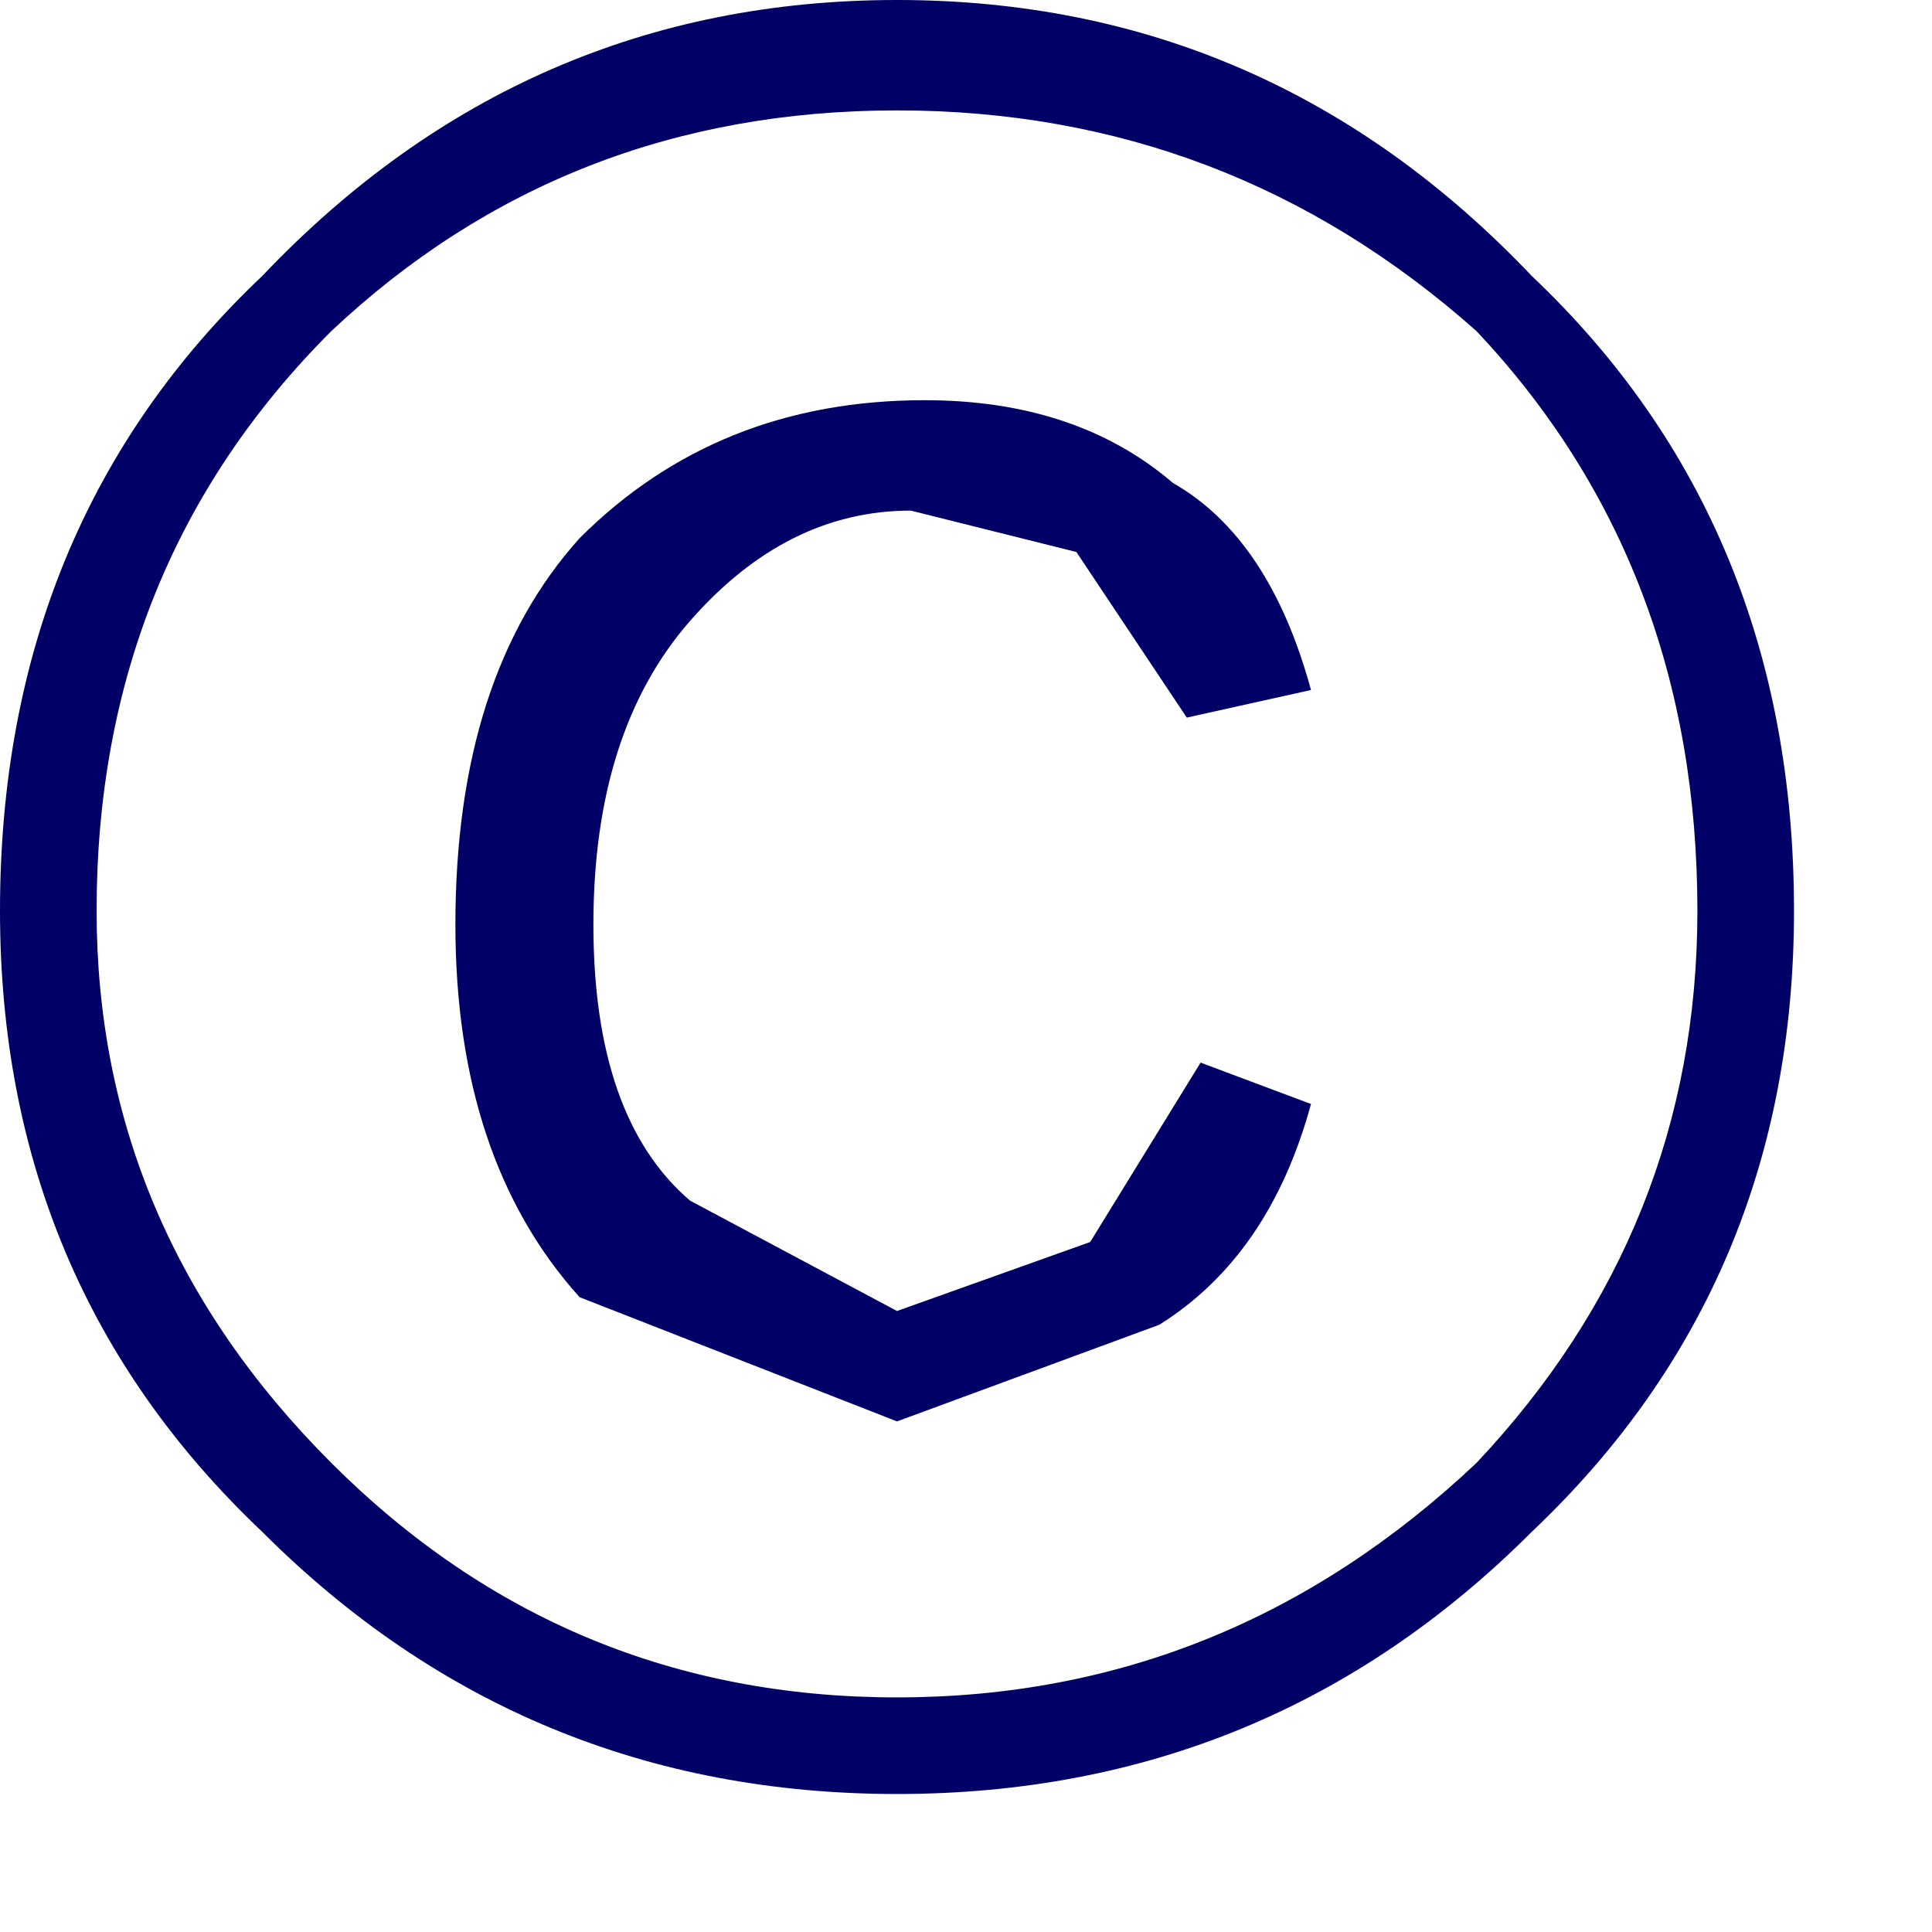 <?xml version="1.0" encoding="utf-8"?>
<svg version="1.1" id="Layer_1"
xmlns="http://www.w3.org/2000/svg"
xmlns:xlink="http://www.w3.org/1999/xlink"
xmlns:author="http://www.sothink.com"
width="7px" height="7px"
xml:space="preserve">
<g id="242" transform="matrix(1, 0, 0, 1, 64.65, -100.2)">
<path style="fill:#000066;fill-opacity:1" d="M-61.4,100.6Q-62.6 100.6 -63.45 101.4Q-64.3 102.25 -64.3 103.5Q-64.3 104.65 -63.45 105.5Q-62.6 106.35 -61.4 106.35Q-60.2 106.35 -59.3 105.5Q-58.5 104.65 -58.5 103.5Q-58.5 102.25 -59.3 101.4Q-60.2 100.6 -61.4 100.6M-59.1,101.2Q-58.15 102.1 -58.15 103.5Q-58.15 104.85 -59.1 105.75Q-60.05 106.7 -61.4 106.7Q-62.75 106.7 -63.7 105.75Q-64.65 104.85 -64.65 103.5Q-64.65 102.1 -63.7 101.2Q-62.75 100.2 -61.4 100.2Q-60.05 100.2 -59.1 101.2M-61.35,102.05Q-61.8 102.05 -62.15 102.45Q-62.5 102.85 -62.5 103.55Q-62.5 104.25 -62.15 104.55L-61.4 104.95L-60.7 104.7L-60.3 104.05L-59.9 104.2Q-60.05 104.75 -60.45 105L-61.4 105.35L-62.55 104.9Q-63 104.4 -63 103.55Q-63 102.65 -62.55 102.15Q-62.05 101.65 -61.3 101.65Q-60.75 101.65 -60.4 101.95Q-60.05 102.15 -59.9 102.7L-60.35 102.8L-60.75 102.2L-61.35 102.05" />
</g>
</svg>
